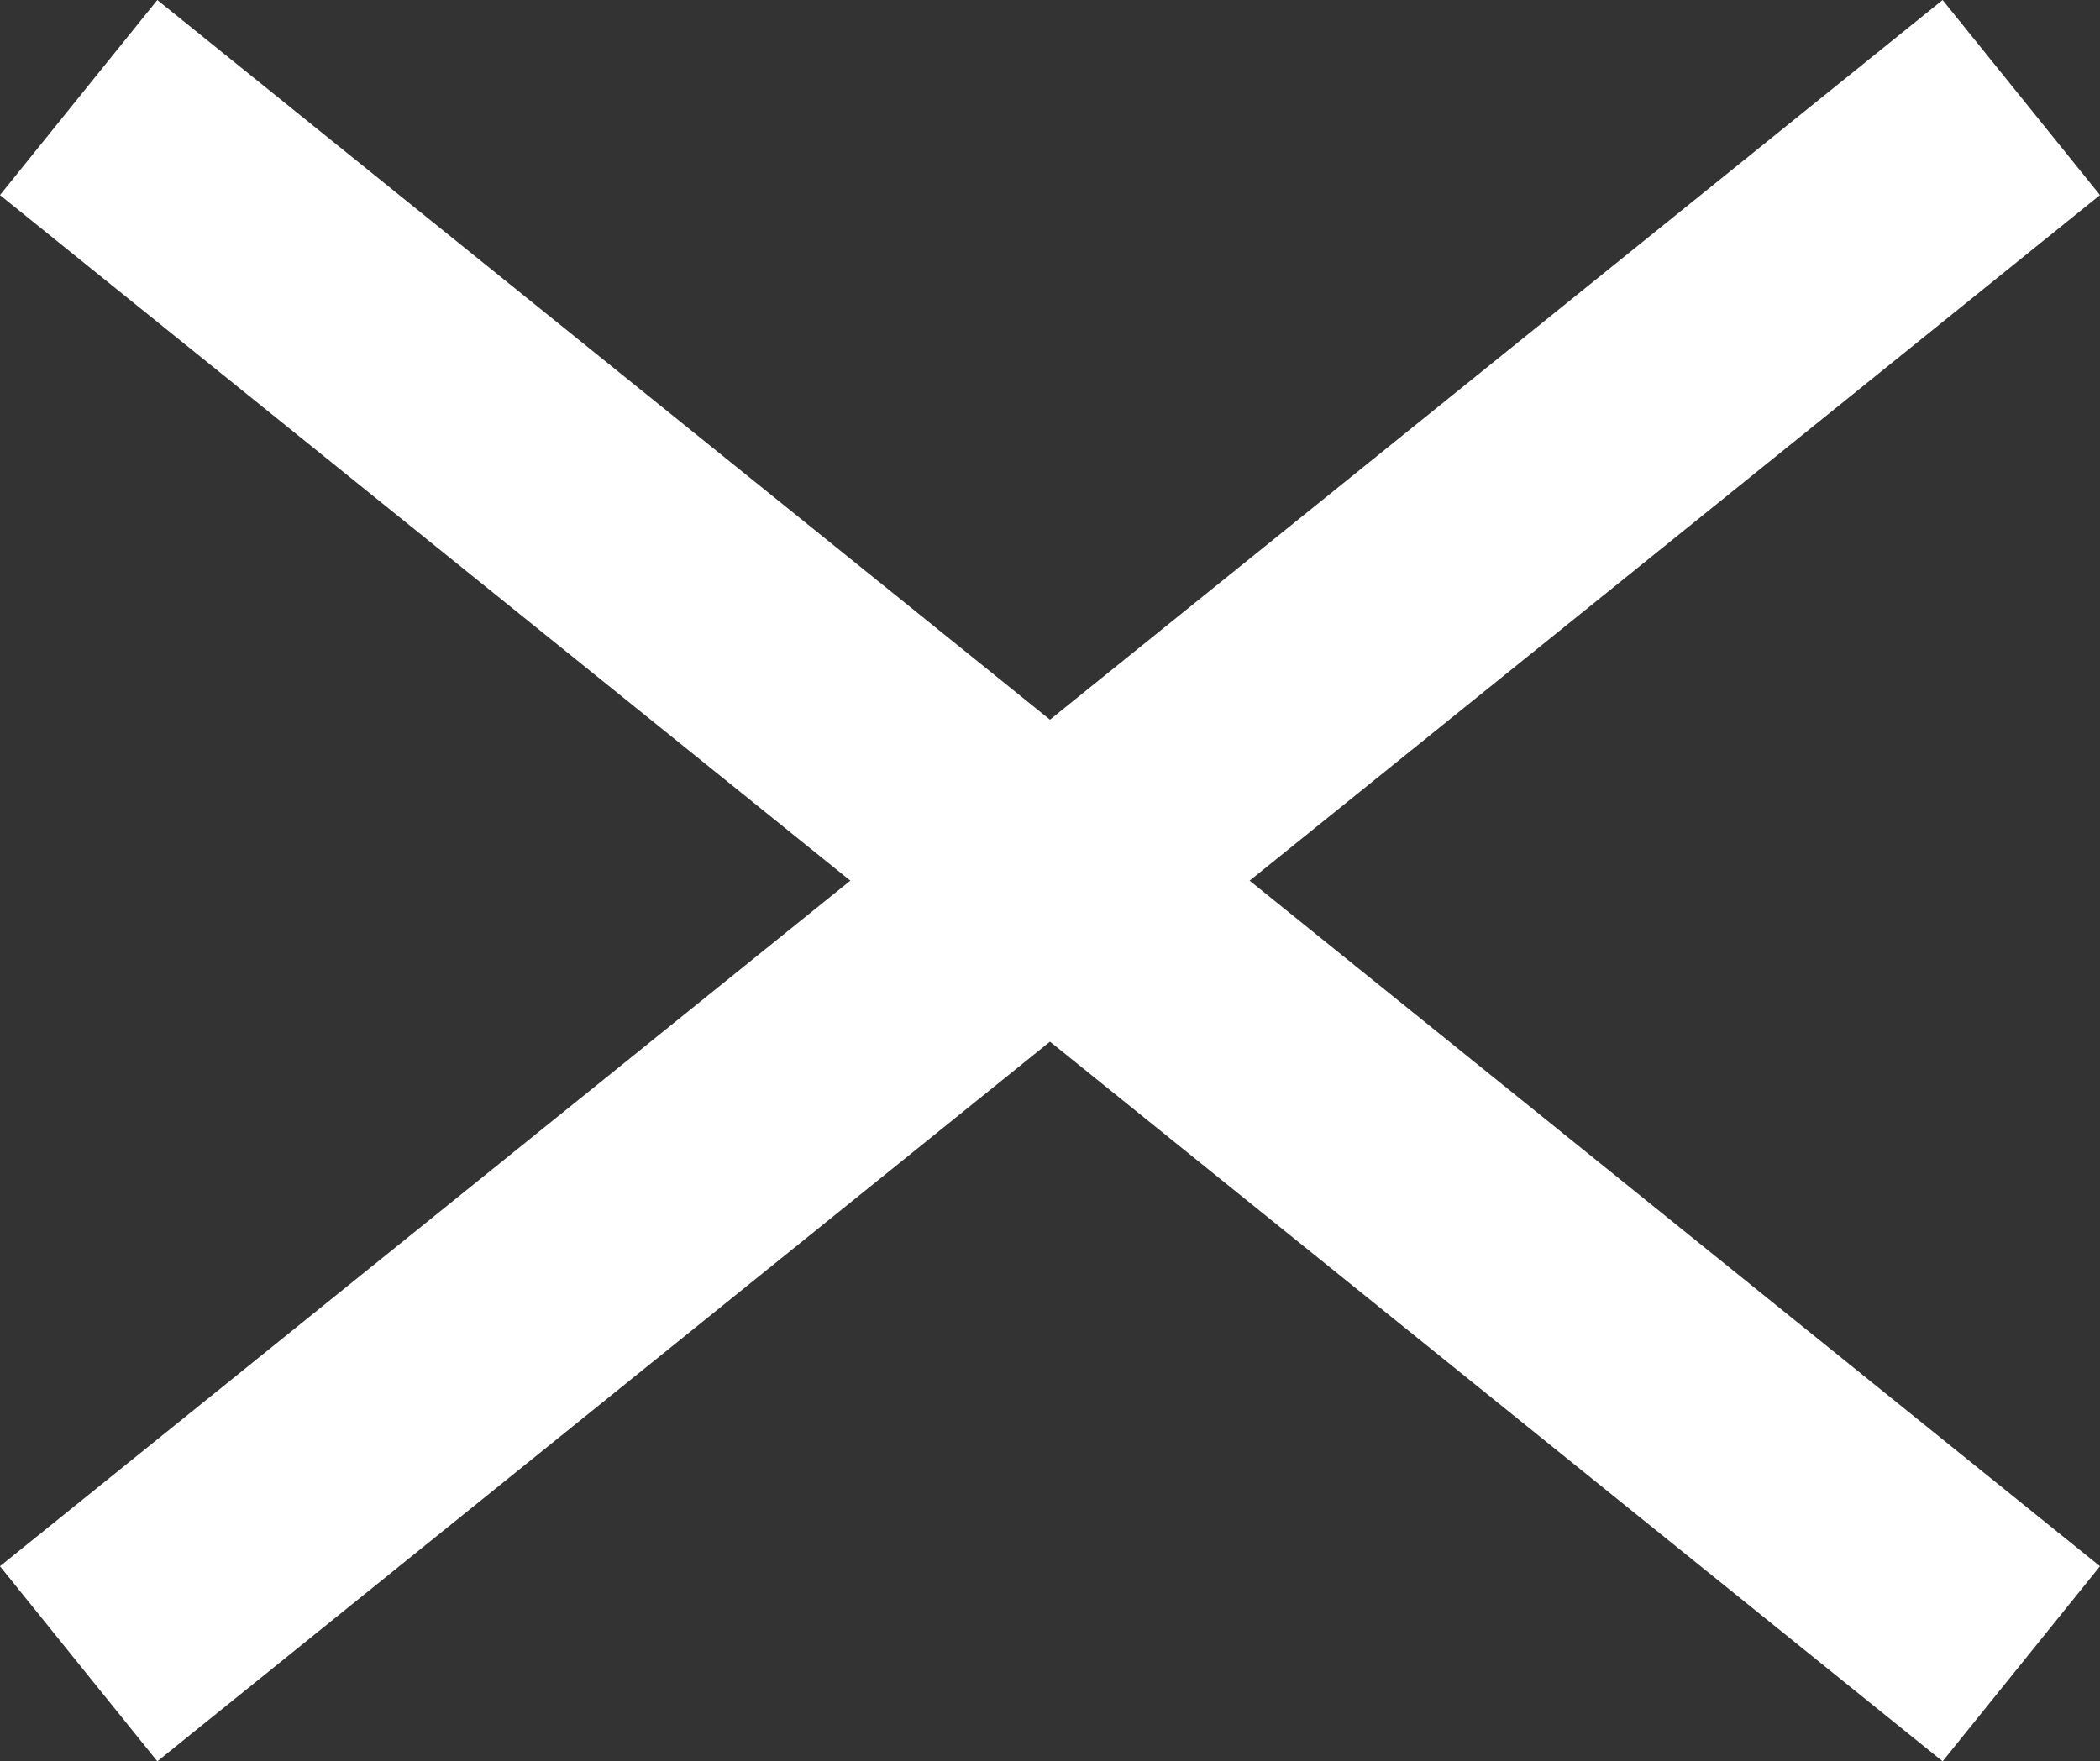 <svg xmlns="http://www.w3.org/2000/svg" width="33.511" height="28.114" viewBox="0 0 33.511 28.114">
  <rect x="0" y="0" width="33.511" height="28.114" fill="#333333" stroke="none"/>
  <g id="menu_close" transform="translate(1.255 1.557)">
    <g id="menu_close-2" data-name="menu_close">
      <line id="Línea_22" data-name="Línea 22" y1="25" x2="31" fill="none" stroke="#fff" stroke-width="4"/>
    </g>
    <line id="Línea_23" data-name="Línea 23" x1="31" y1="25" fill="none" stroke="#fff" stroke-width="4"/>
  </g>
</svg>
